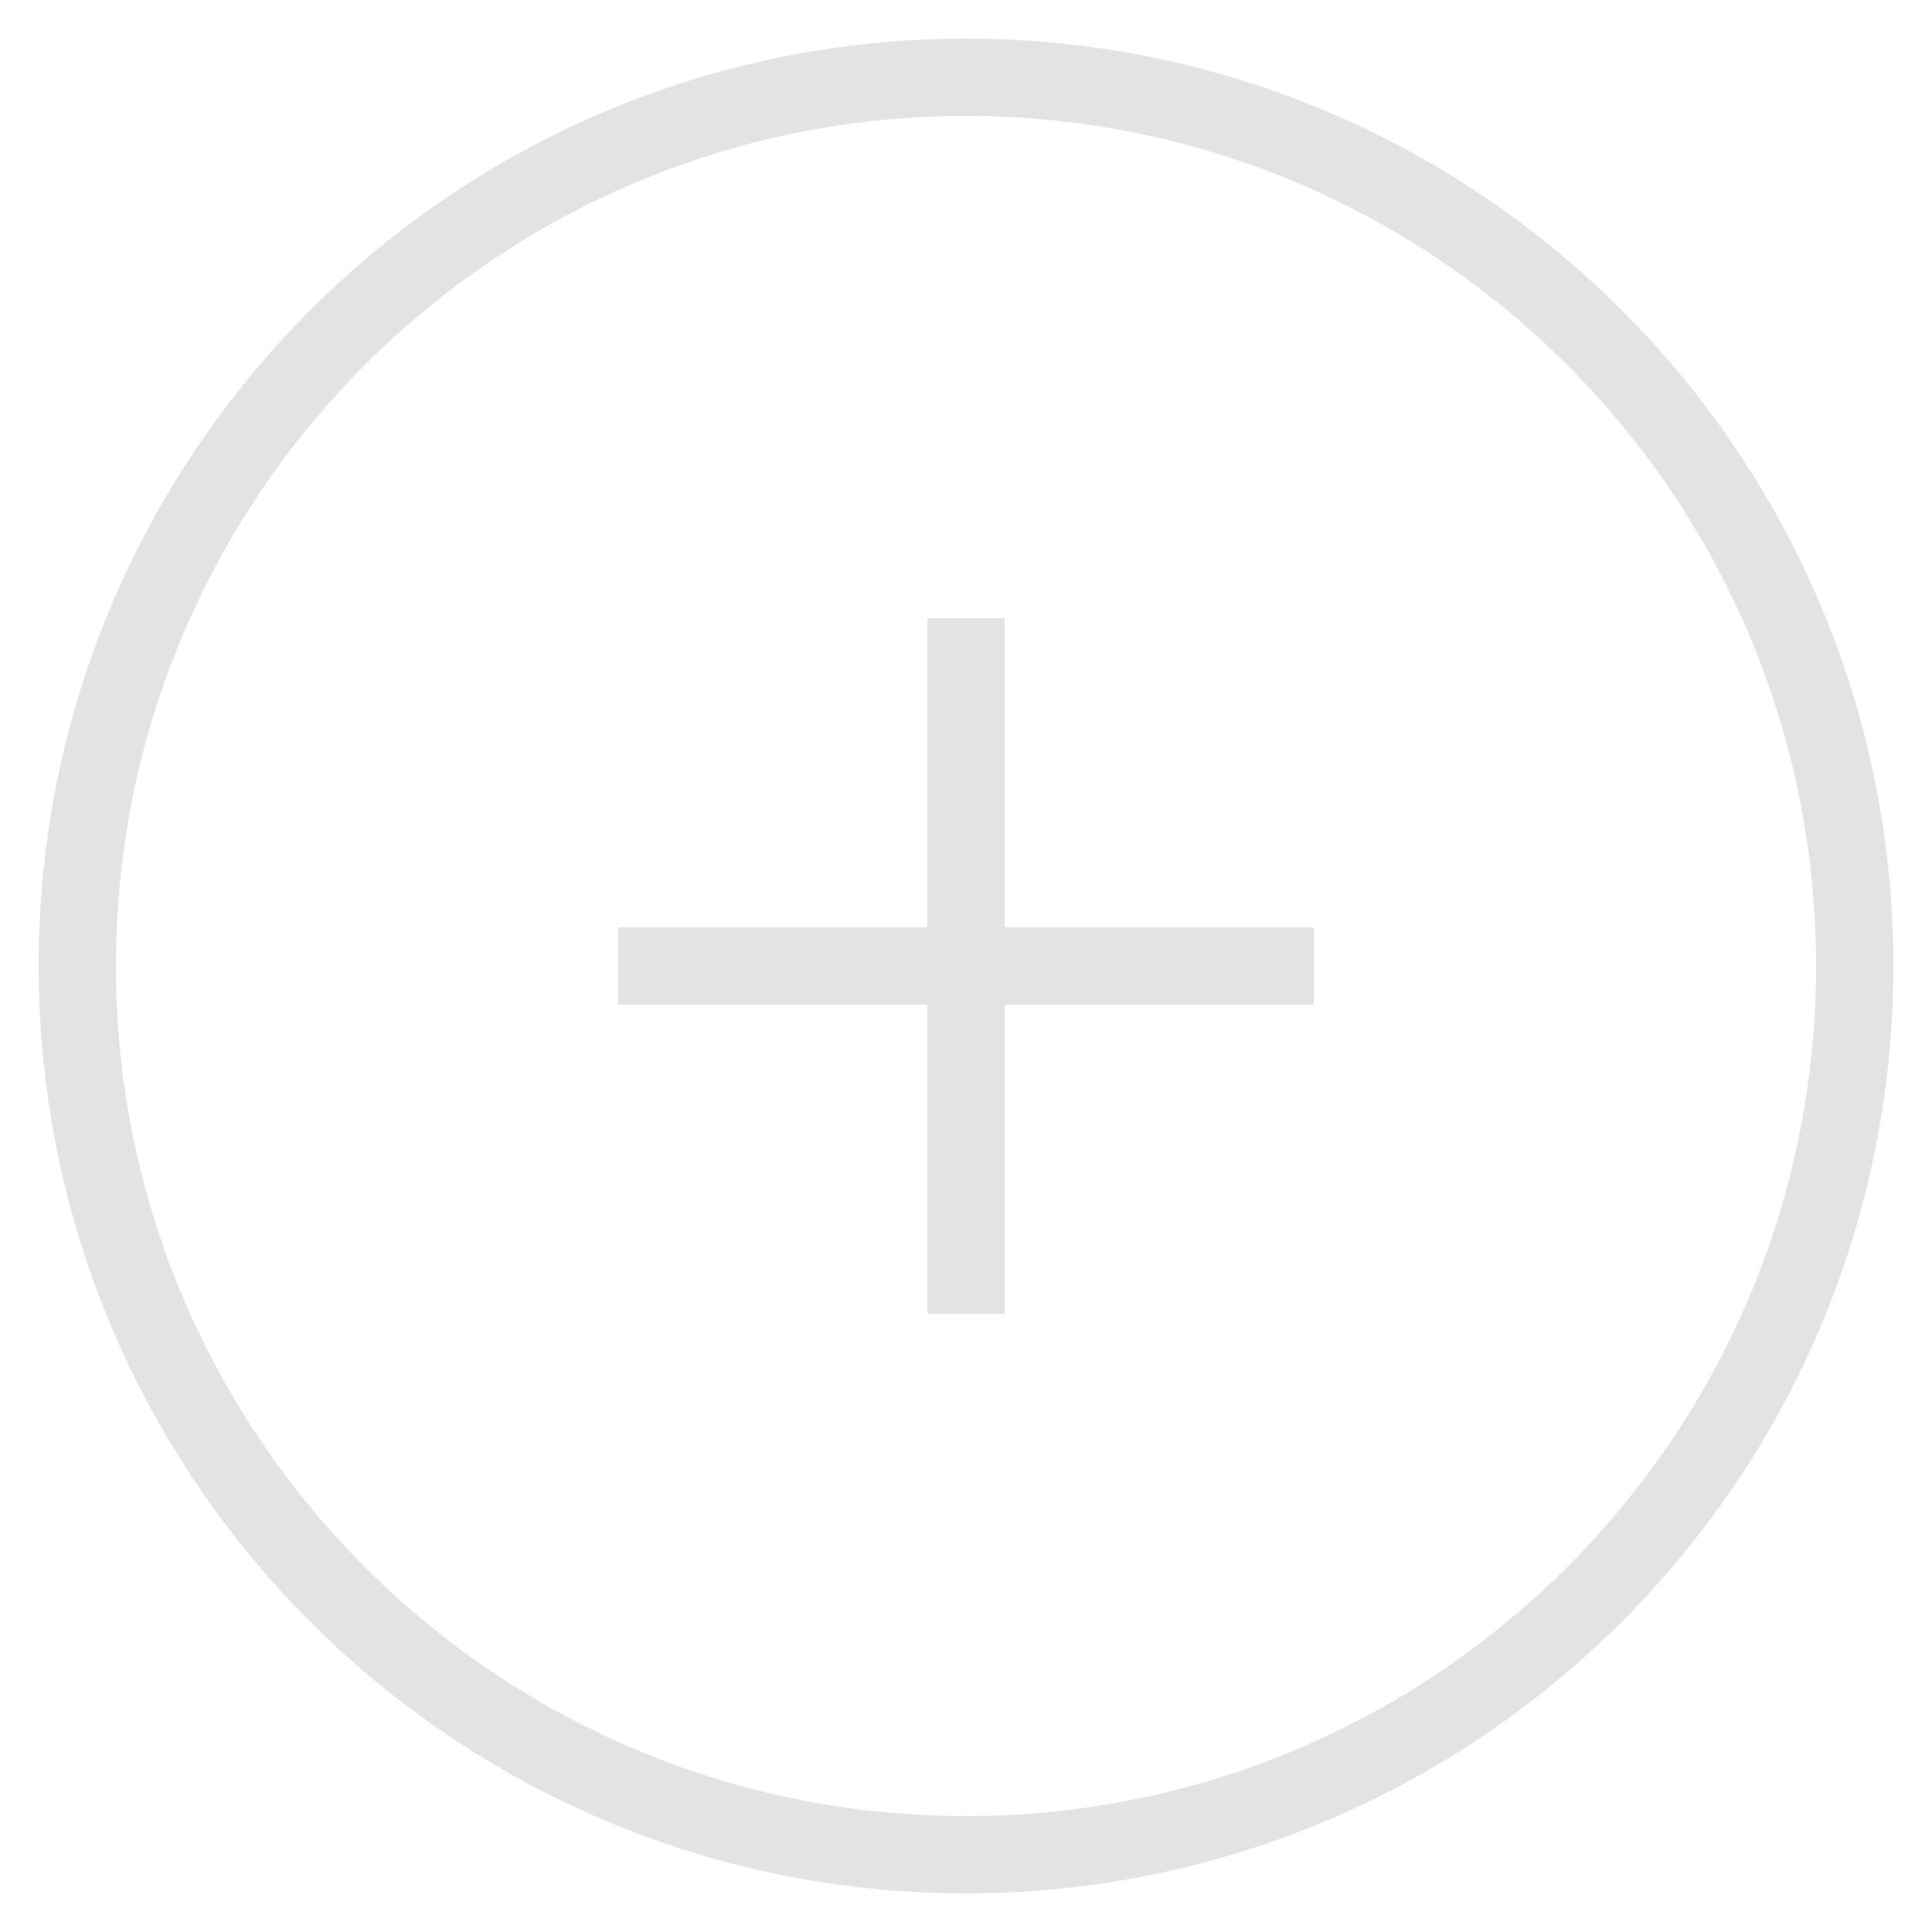 <?xml version="1.0" encoding="UTF-8" standalone="no"?>
<svg width="25px" height="25px" viewBox="0 0 25 25" version="1.1" xmlns="http://www.w3.org/2000/svg" xmlns:xlink="http://www.w3.org/1999/xlink" xmlns:sketch="http://www.bohemiancoding.com/sketch/ns">
    <!-- Generator: Sketch 3.4.2 (15857) - http://www.bohemiancoding.com/sketch -->
    <title>Line</title>
    <desc>Created with Sketch.</desc>
    <defs></defs>
    <g id="Page-1" stroke="none" stroke-width="1" fill="none" fill-rule="evenodd" sketch:type="MSPage">
        <g id="SIDEBAR" sketch:type="MSArtboardGroup" transform="translate(-127, -1187)" stroke-linecap="square" stroke="#E4E3E3">
            <g id="ESTADOS" sketch:type="MSLayerGroup" transform="translate(127, 907)">
                <g id="Rectangle-627-Copy-+-Line-+-Line-Copy-2-Copy" transform="translate(1, 281)" sketch:type="MSShapeGroup">
                    <path d="M0,11.5 C0,5.149 5.147,0 11.5,0 L11.5,0 C17.851,0 23,5.147 23,11.5 L23,11.5 C23,17.851 17.853,23 11.5,23 L11.5,23 C5.149,23 0,17.853 0,11.5 L0,11.5 Z M11.5,7.5 L11.5,15.5 M15.5,11.5 L7.5,11.5" id="Line"></path>
                </g>
            </g>
        </g>
    </g>
</svg>
